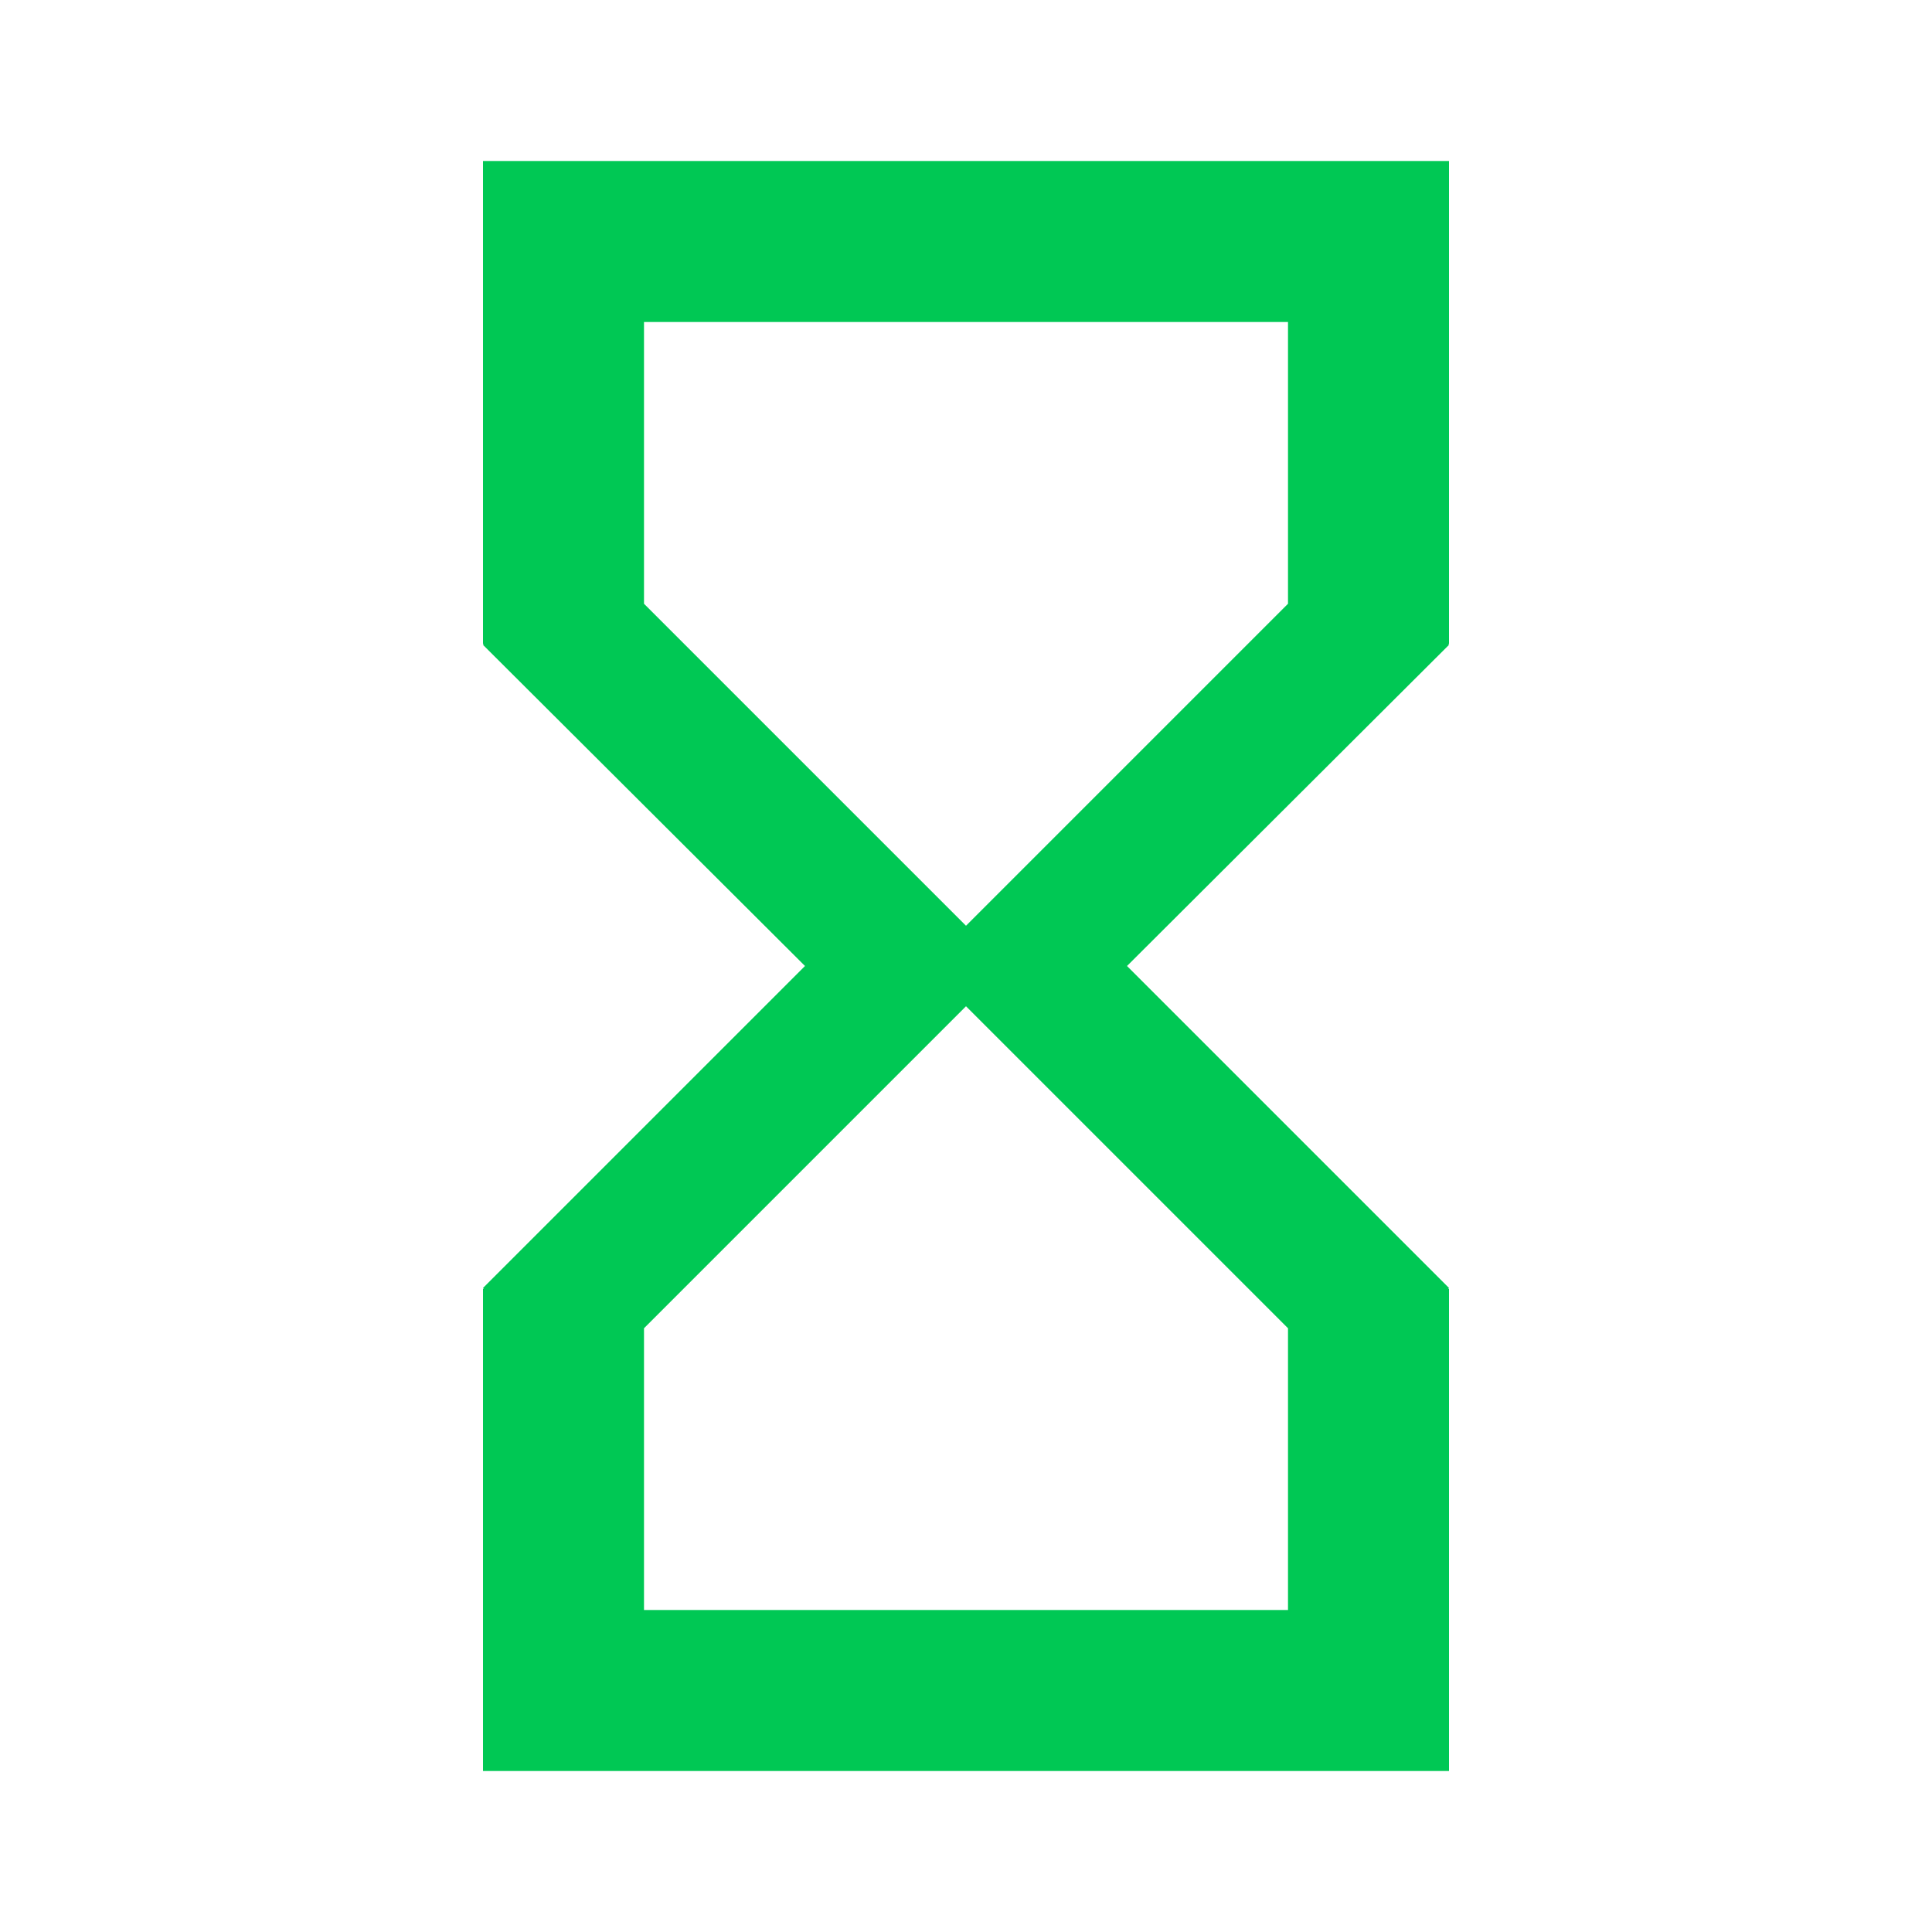 <svg width="18" height="18" viewBox="0 0 18 18" fill="#00C854" xmlns="http://www.w3.org/2000/svg">
    <path d="M4.5 1.5V6H4.508L4.5 6.008L7.5 9L4.5 12L4.508 12.008H4.5V16.5H13.5V12.008H13.492L13.5 12L10.5 9L13.5 6.008L13.492 6H13.5V1.5H4.5ZM12 12.375V15H6V12.375L9 9.375L12 12.375ZM9 8.625L6 5.625V3H12V5.625L9 8.625Z"/>
</svg>
